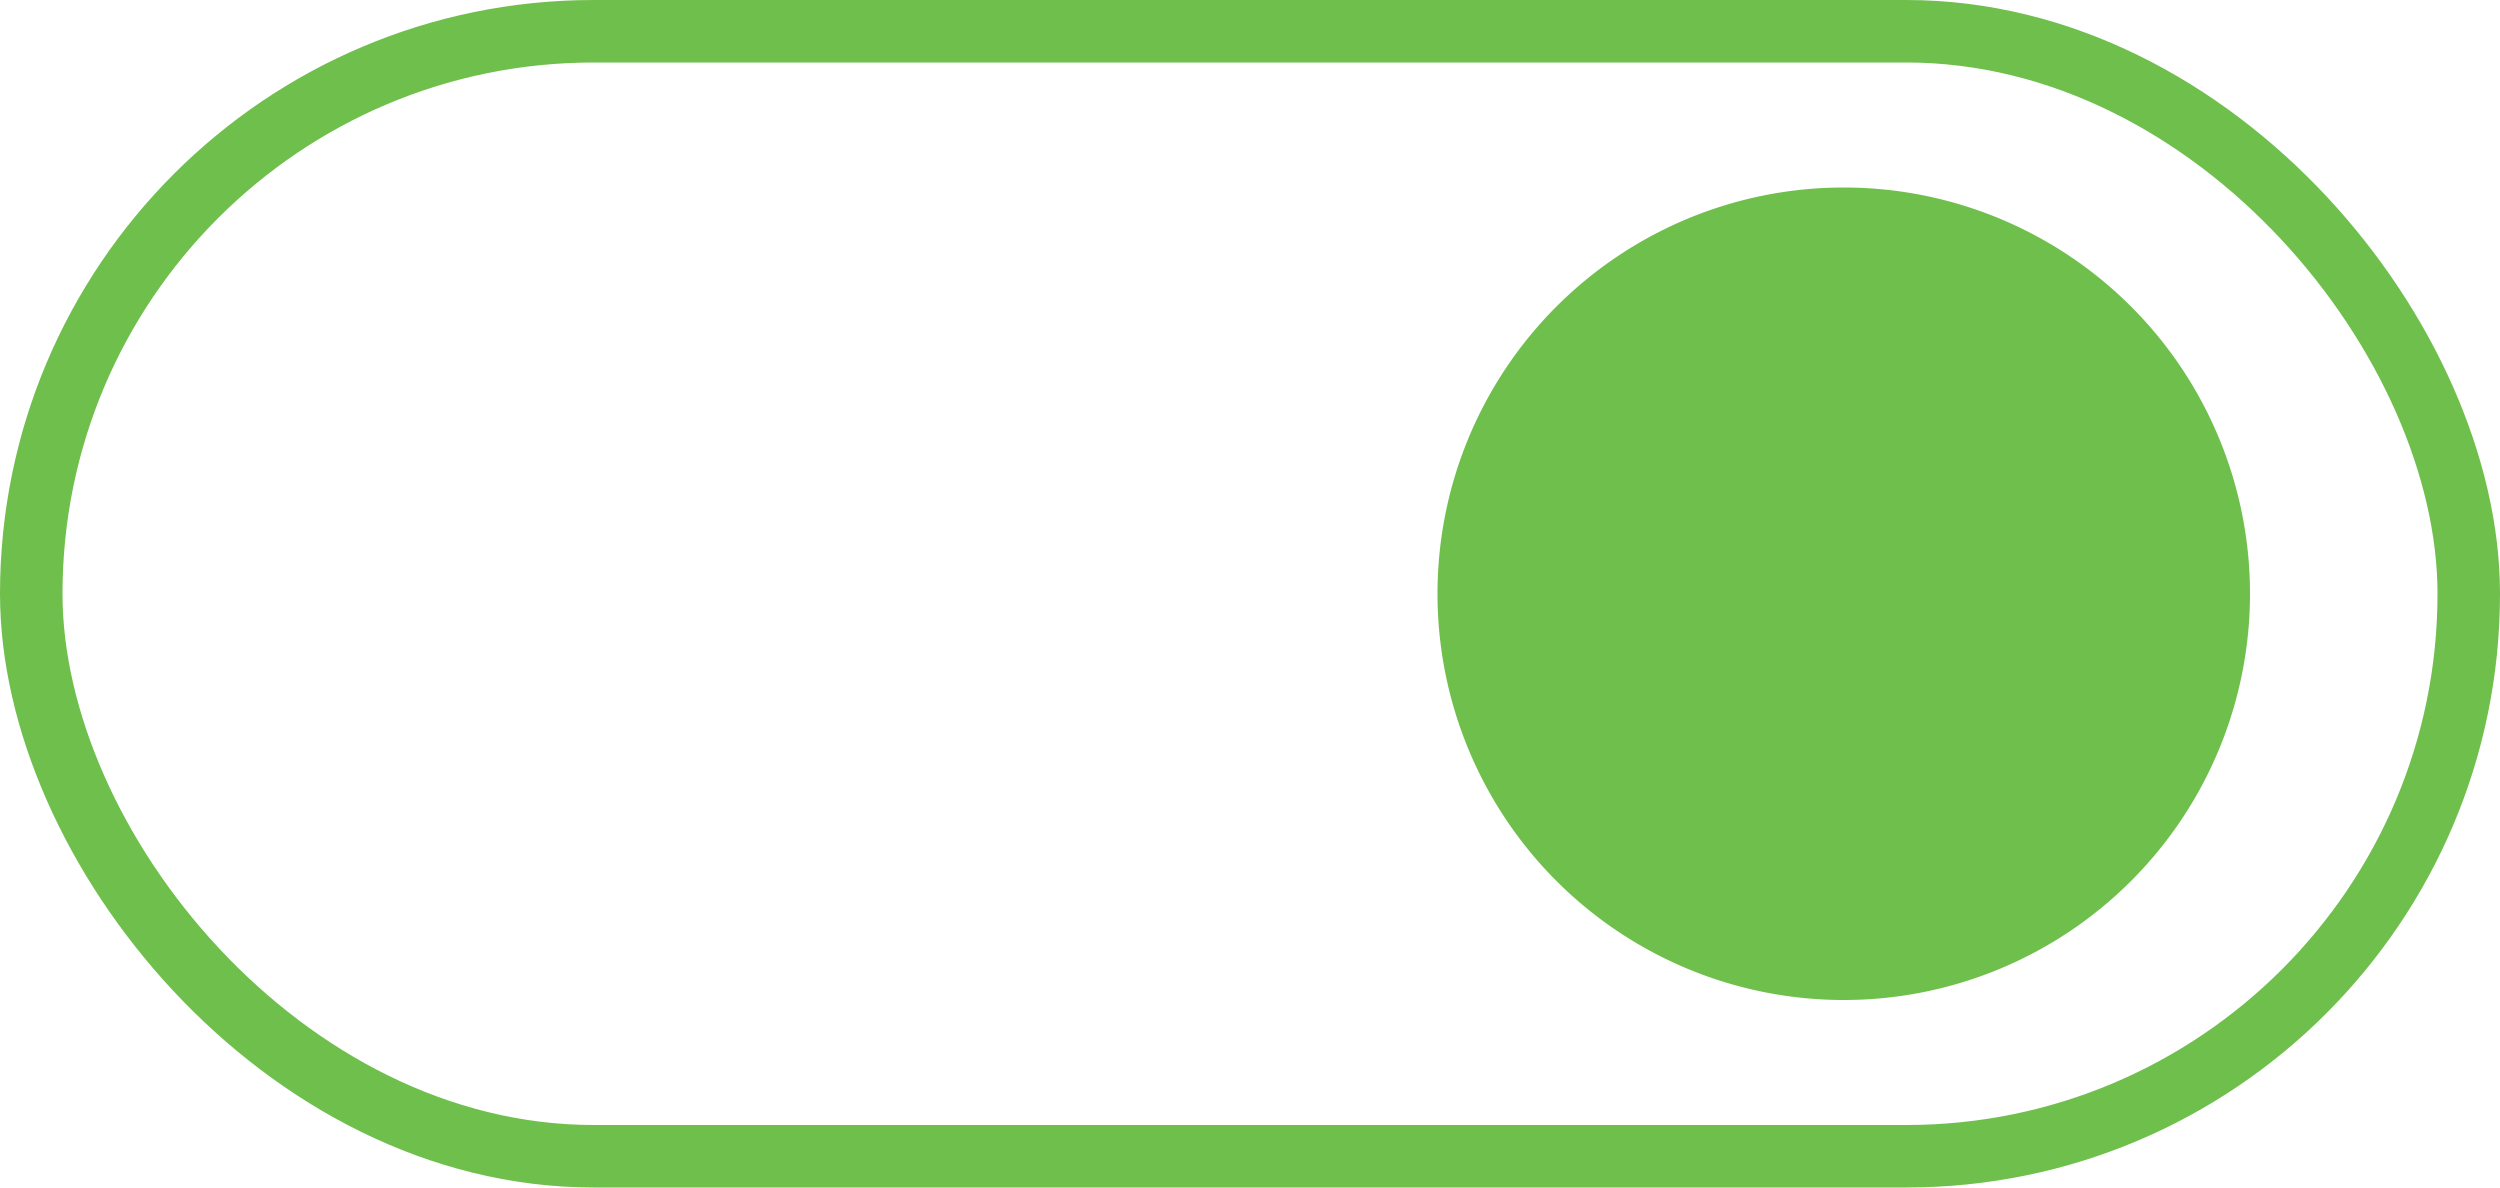 <svg id="Group_104044" data-name="Group 104044" xmlns="http://www.w3.org/2000/svg" width="40" height="19" viewBox="0 0 40 19">
  <g id="Rectangle_215" data-name="Rectangle 215" fill="none" stroke="#6fbf4c" stroke-width="1">
    <rect width="40" height="19" rx="9.5" stroke="none"/>
    <rect x="0.5" y="0.5" width="39" height="18" rx="9" fill="none"/>
  </g>
  <path id="Path_5017" data-name="Path 5017" d="M6.5,0A6.5,6.5,0,1,0,13,6.5,6.5,6.5,0,0,0,6.5,0Z" transform="translate(23 3)" fill="#6fbf4c"/>
</svg>
